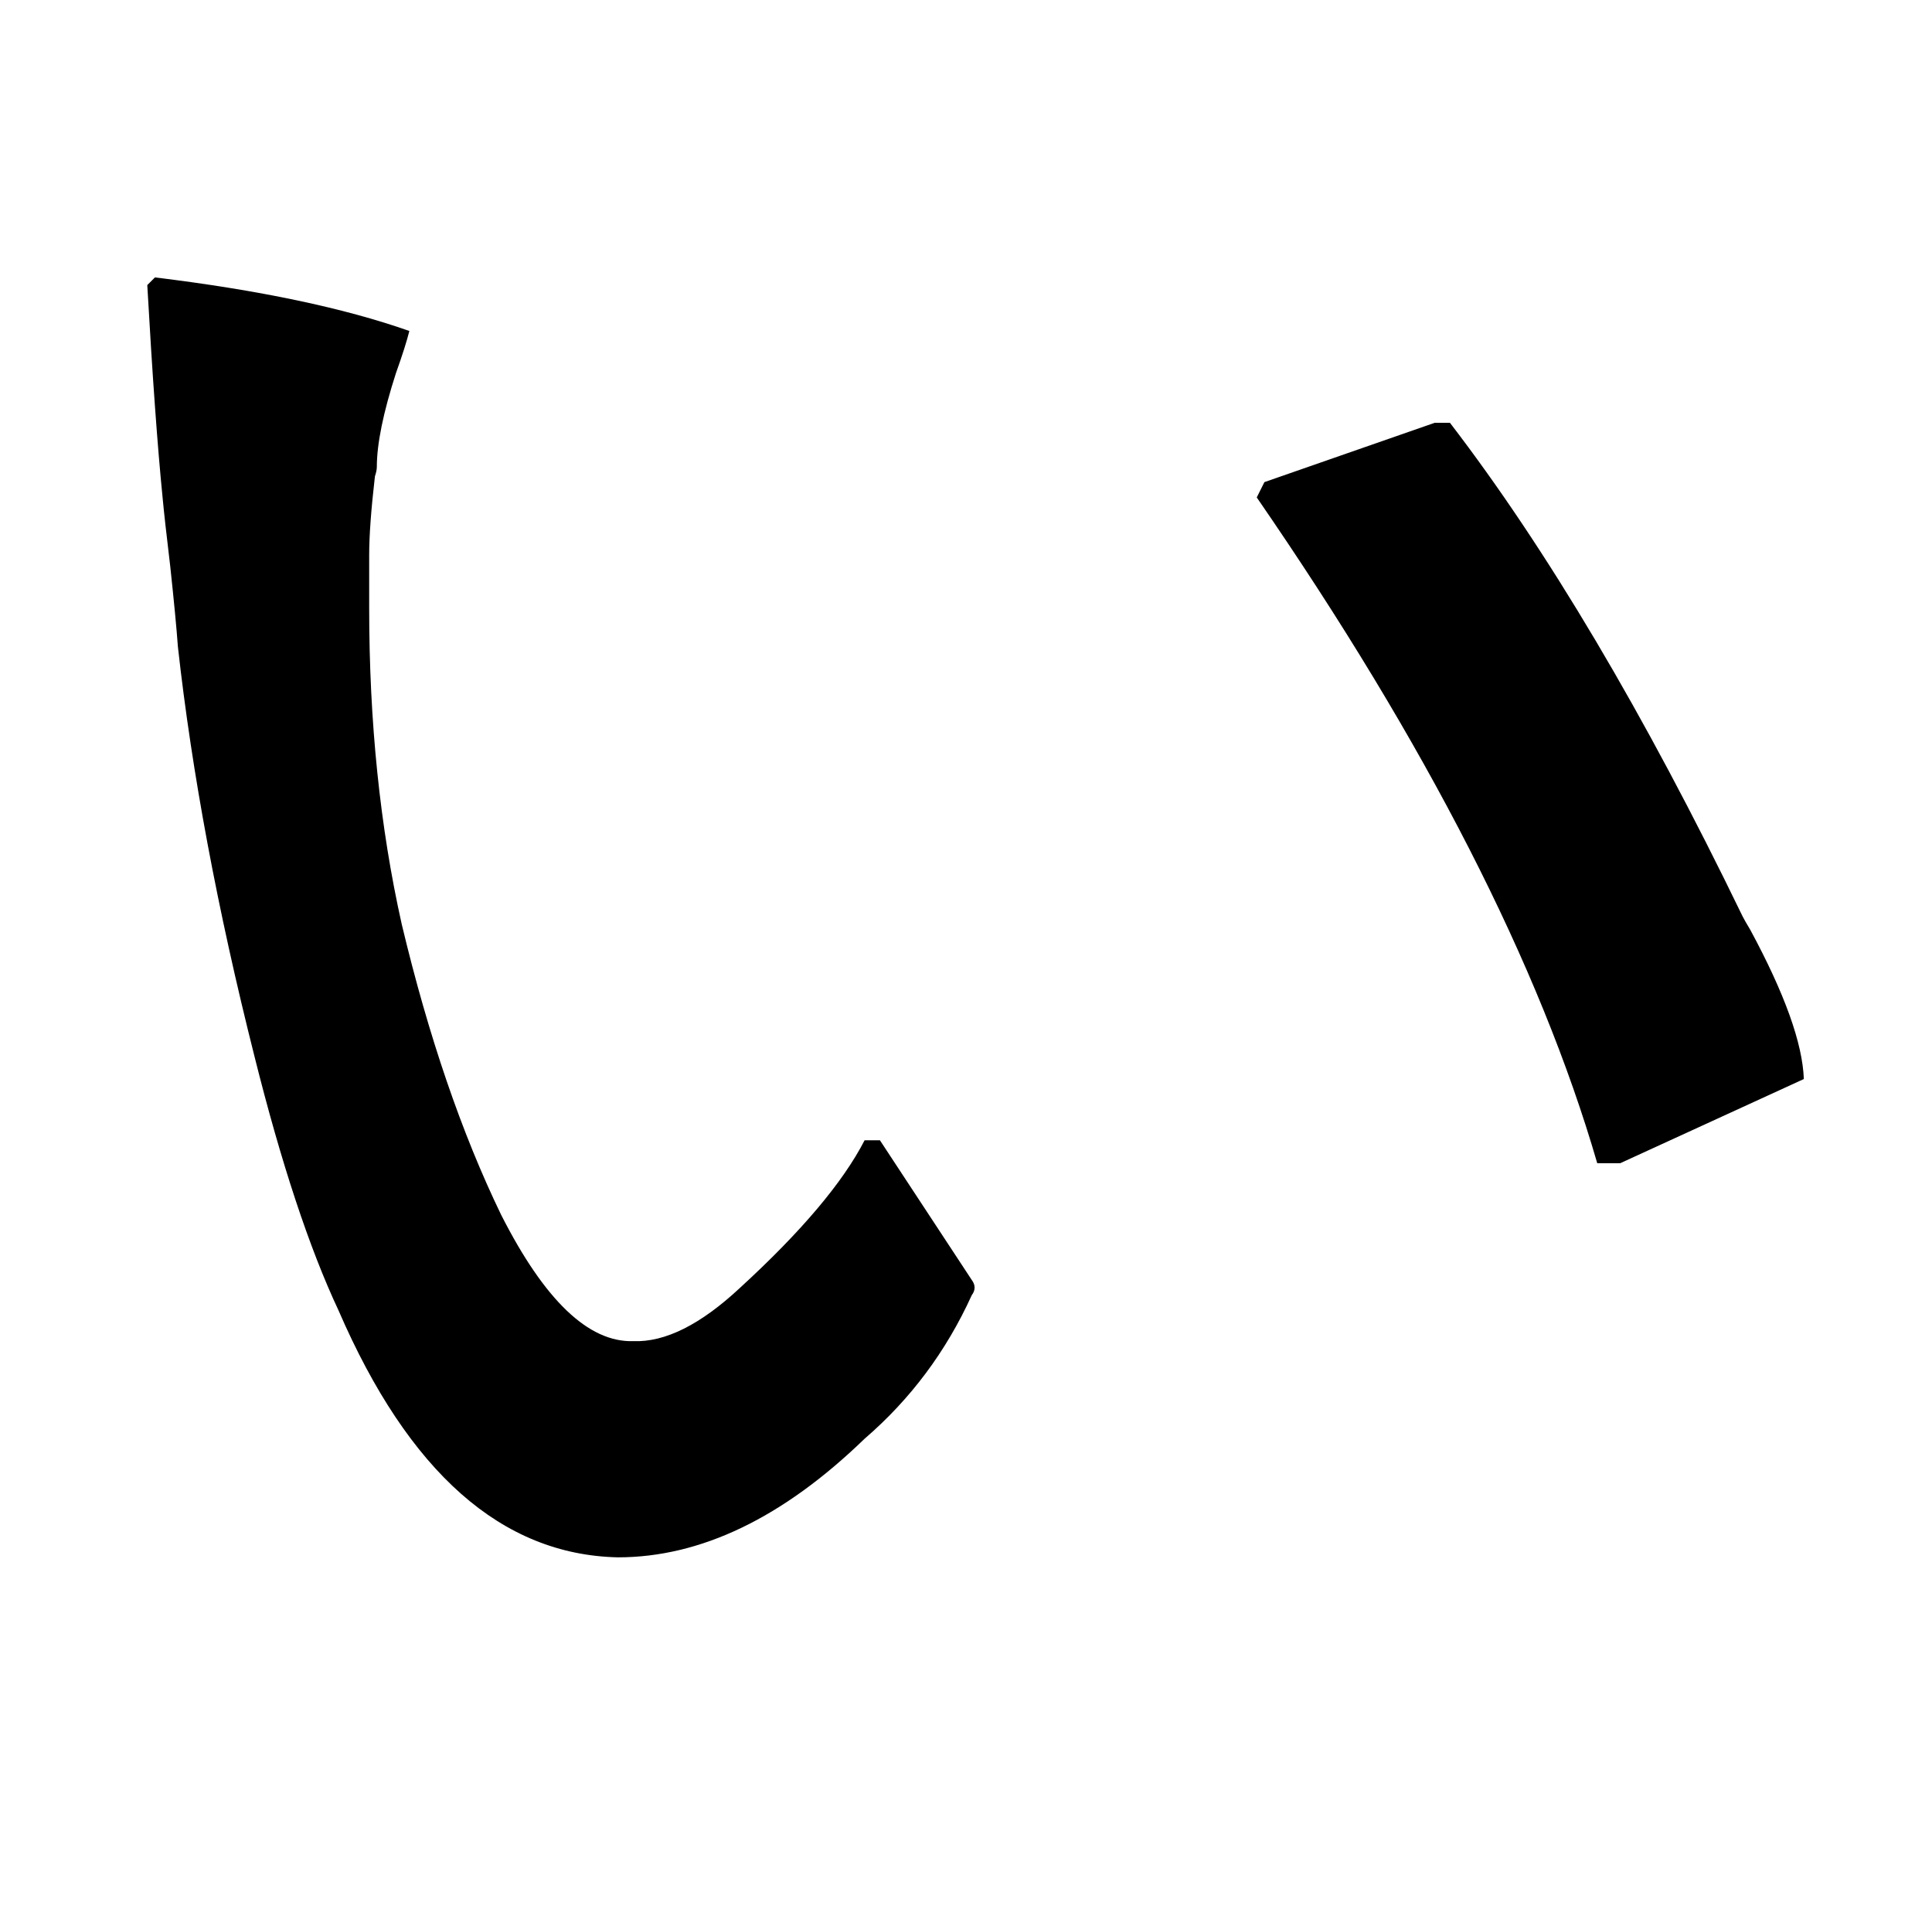 <?xml version="1.0" standalone="no"?>
<!DOCTYPE svg PUBLIC "-//W3C//DTD SVG 1.1//EN" "http://www.w3.org/Graphics/SVG/1.1/DTD/svg11.dtd" >
<svg xmlns="http://www.w3.org/2000/svg" xmlns:xlink="http://www.w3.org/1999/xlink" version="1.1" viewBox="-10 0 1010 1000">
   <path fill="currentColor"
d="M67 149l4 -4q82 10 133 28q-2 8 -7 22q-10 31 -10 49q0 2 -1 5q-3 26 -3 41v28q0 89 17 165q21 88 52 152q34 67 69 66q25 1 56 -28q48 -44 65 -77h8l48 73q3 4 0 8q-20 44 -56 75q-64 62 -129 62q-91 -2 -146 -129q-23 -49 -44 -133q-29 -115 -40 -214q-1 -14 -4 -42
q-3 -25 -4 -36q-4 -40 -8 -111zM651 252l89 -31h8q76 99 153 258q1 2 4 7q27 50 28 78l-96 44h-12q-45 -155 -178 -348z" />
</svg>
